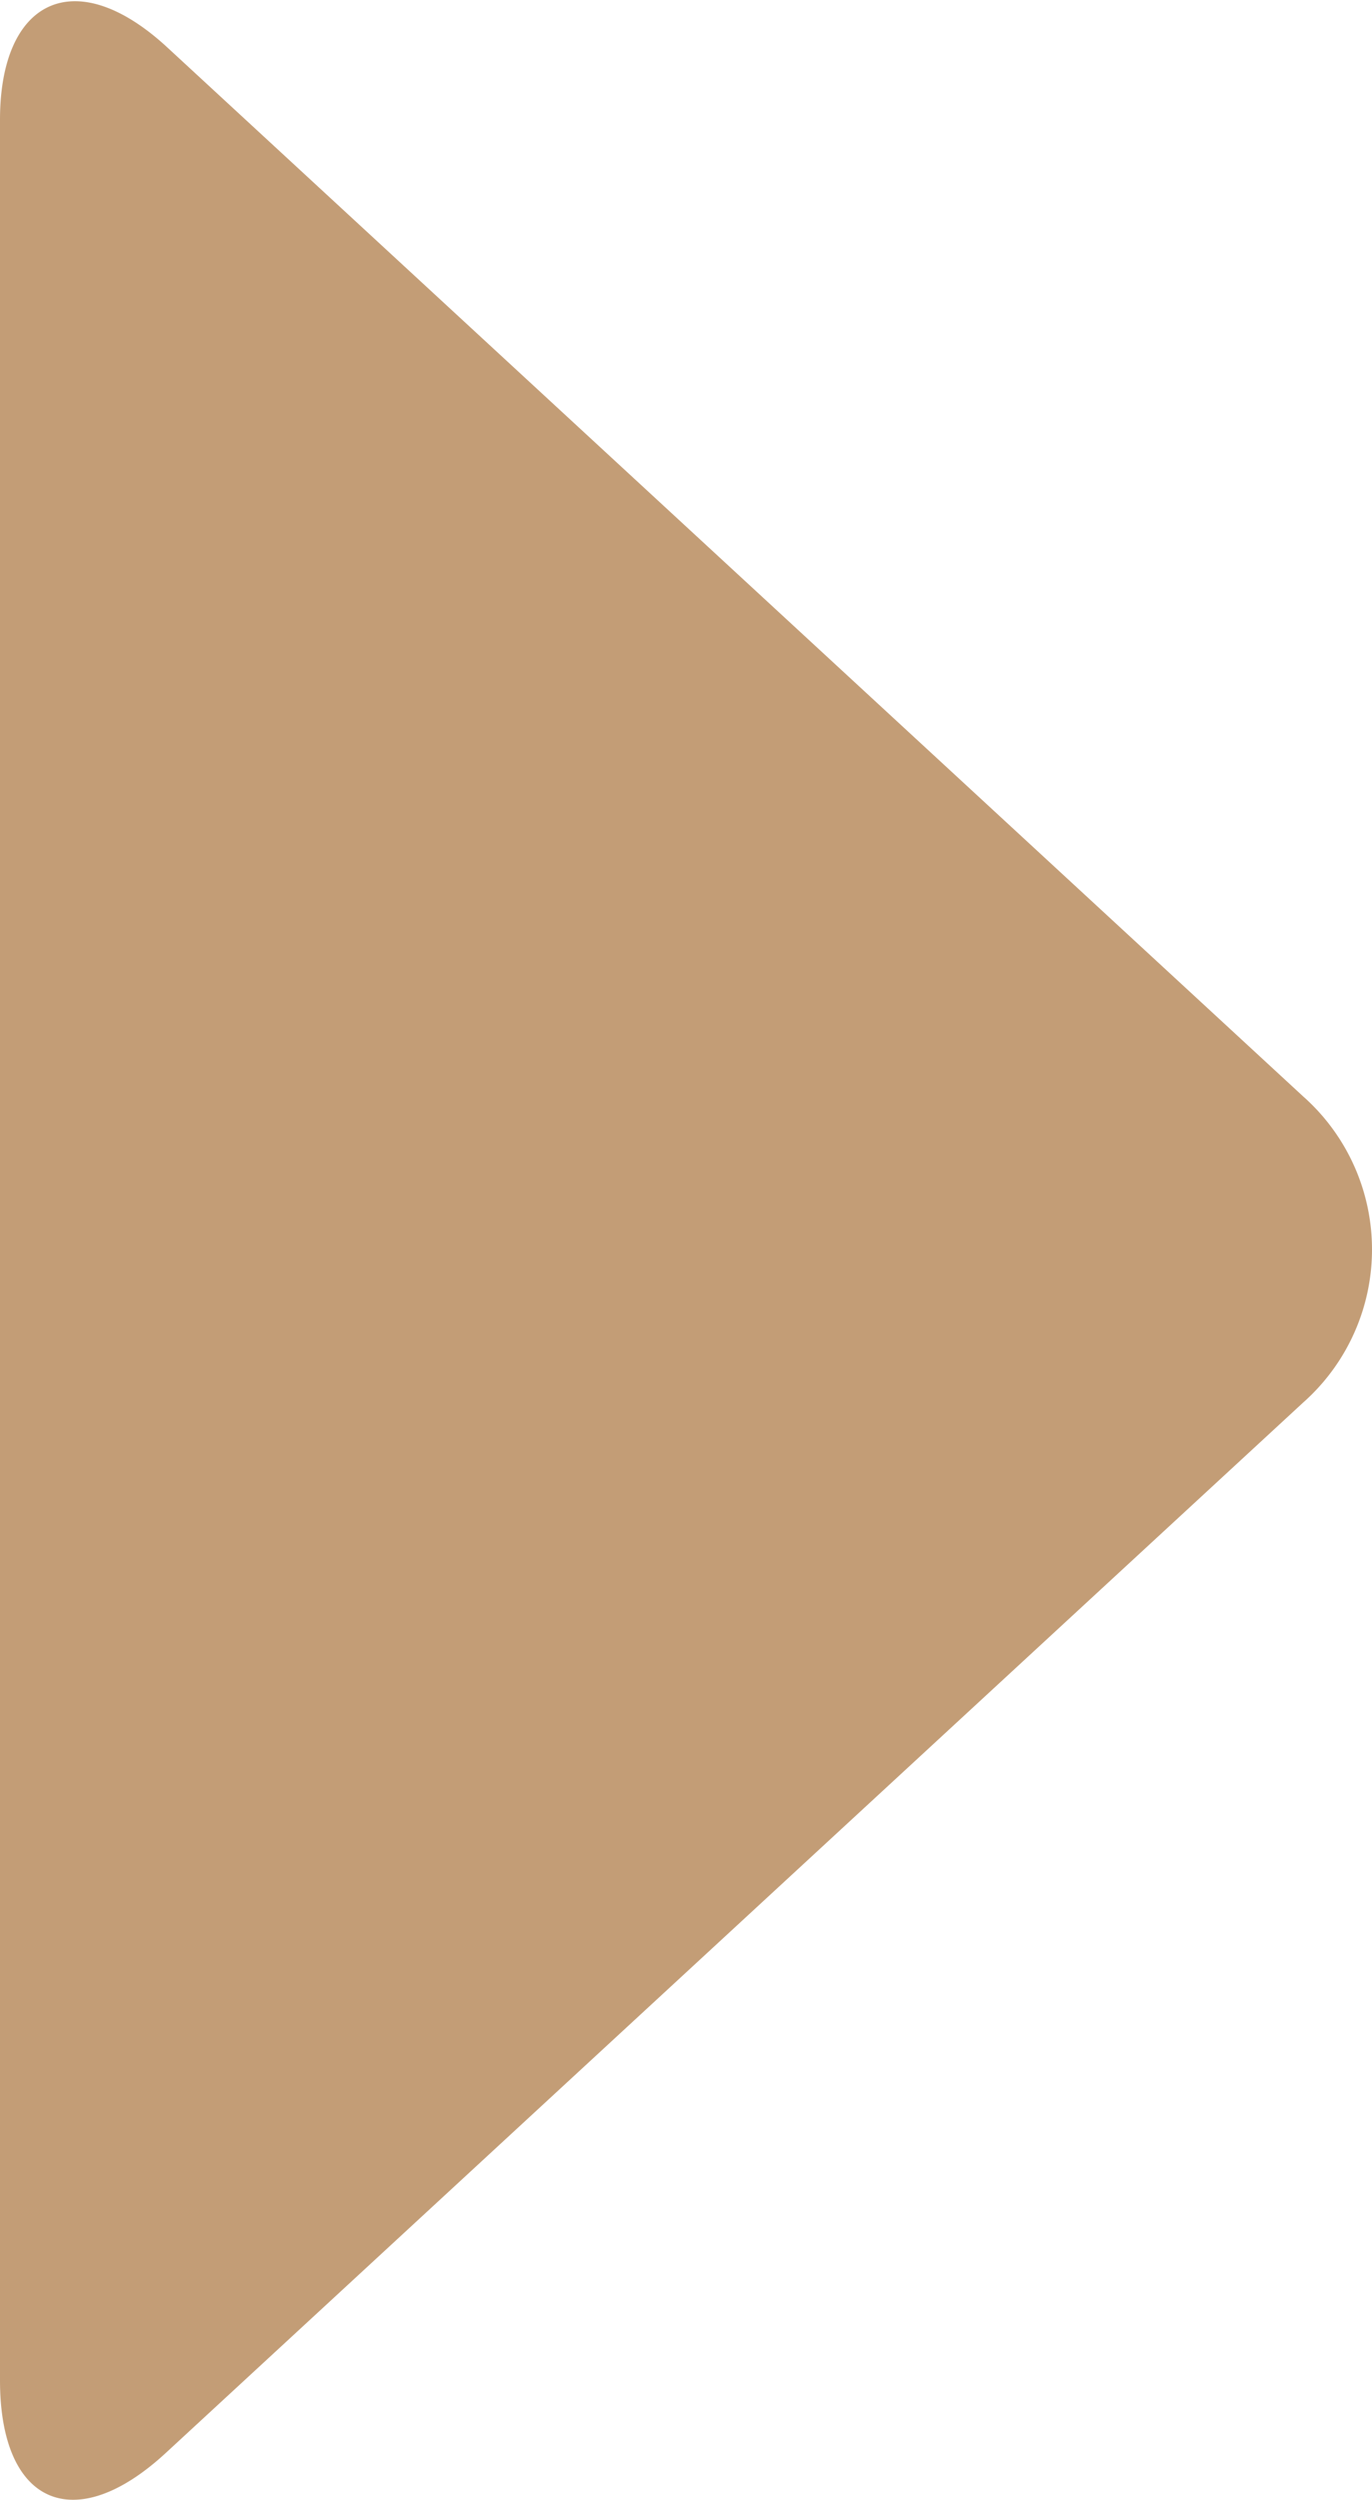 <svg id="レイヤー_1" data-name="レイヤー 1" xmlns="http://www.w3.org/2000/svg" viewBox="0 0 12.14 22.12"><defs><style>.cls-1{fill:#c39d76;}</style></defs><path class="cls-1" d="M1.47,21.7c-.81.75-1.47.46-1.47-.64v-20C0,0,.66-.33,1.47.41L11.53,9.7a1.81,1.81,0,0,1,0,2.71Z"/></svg>